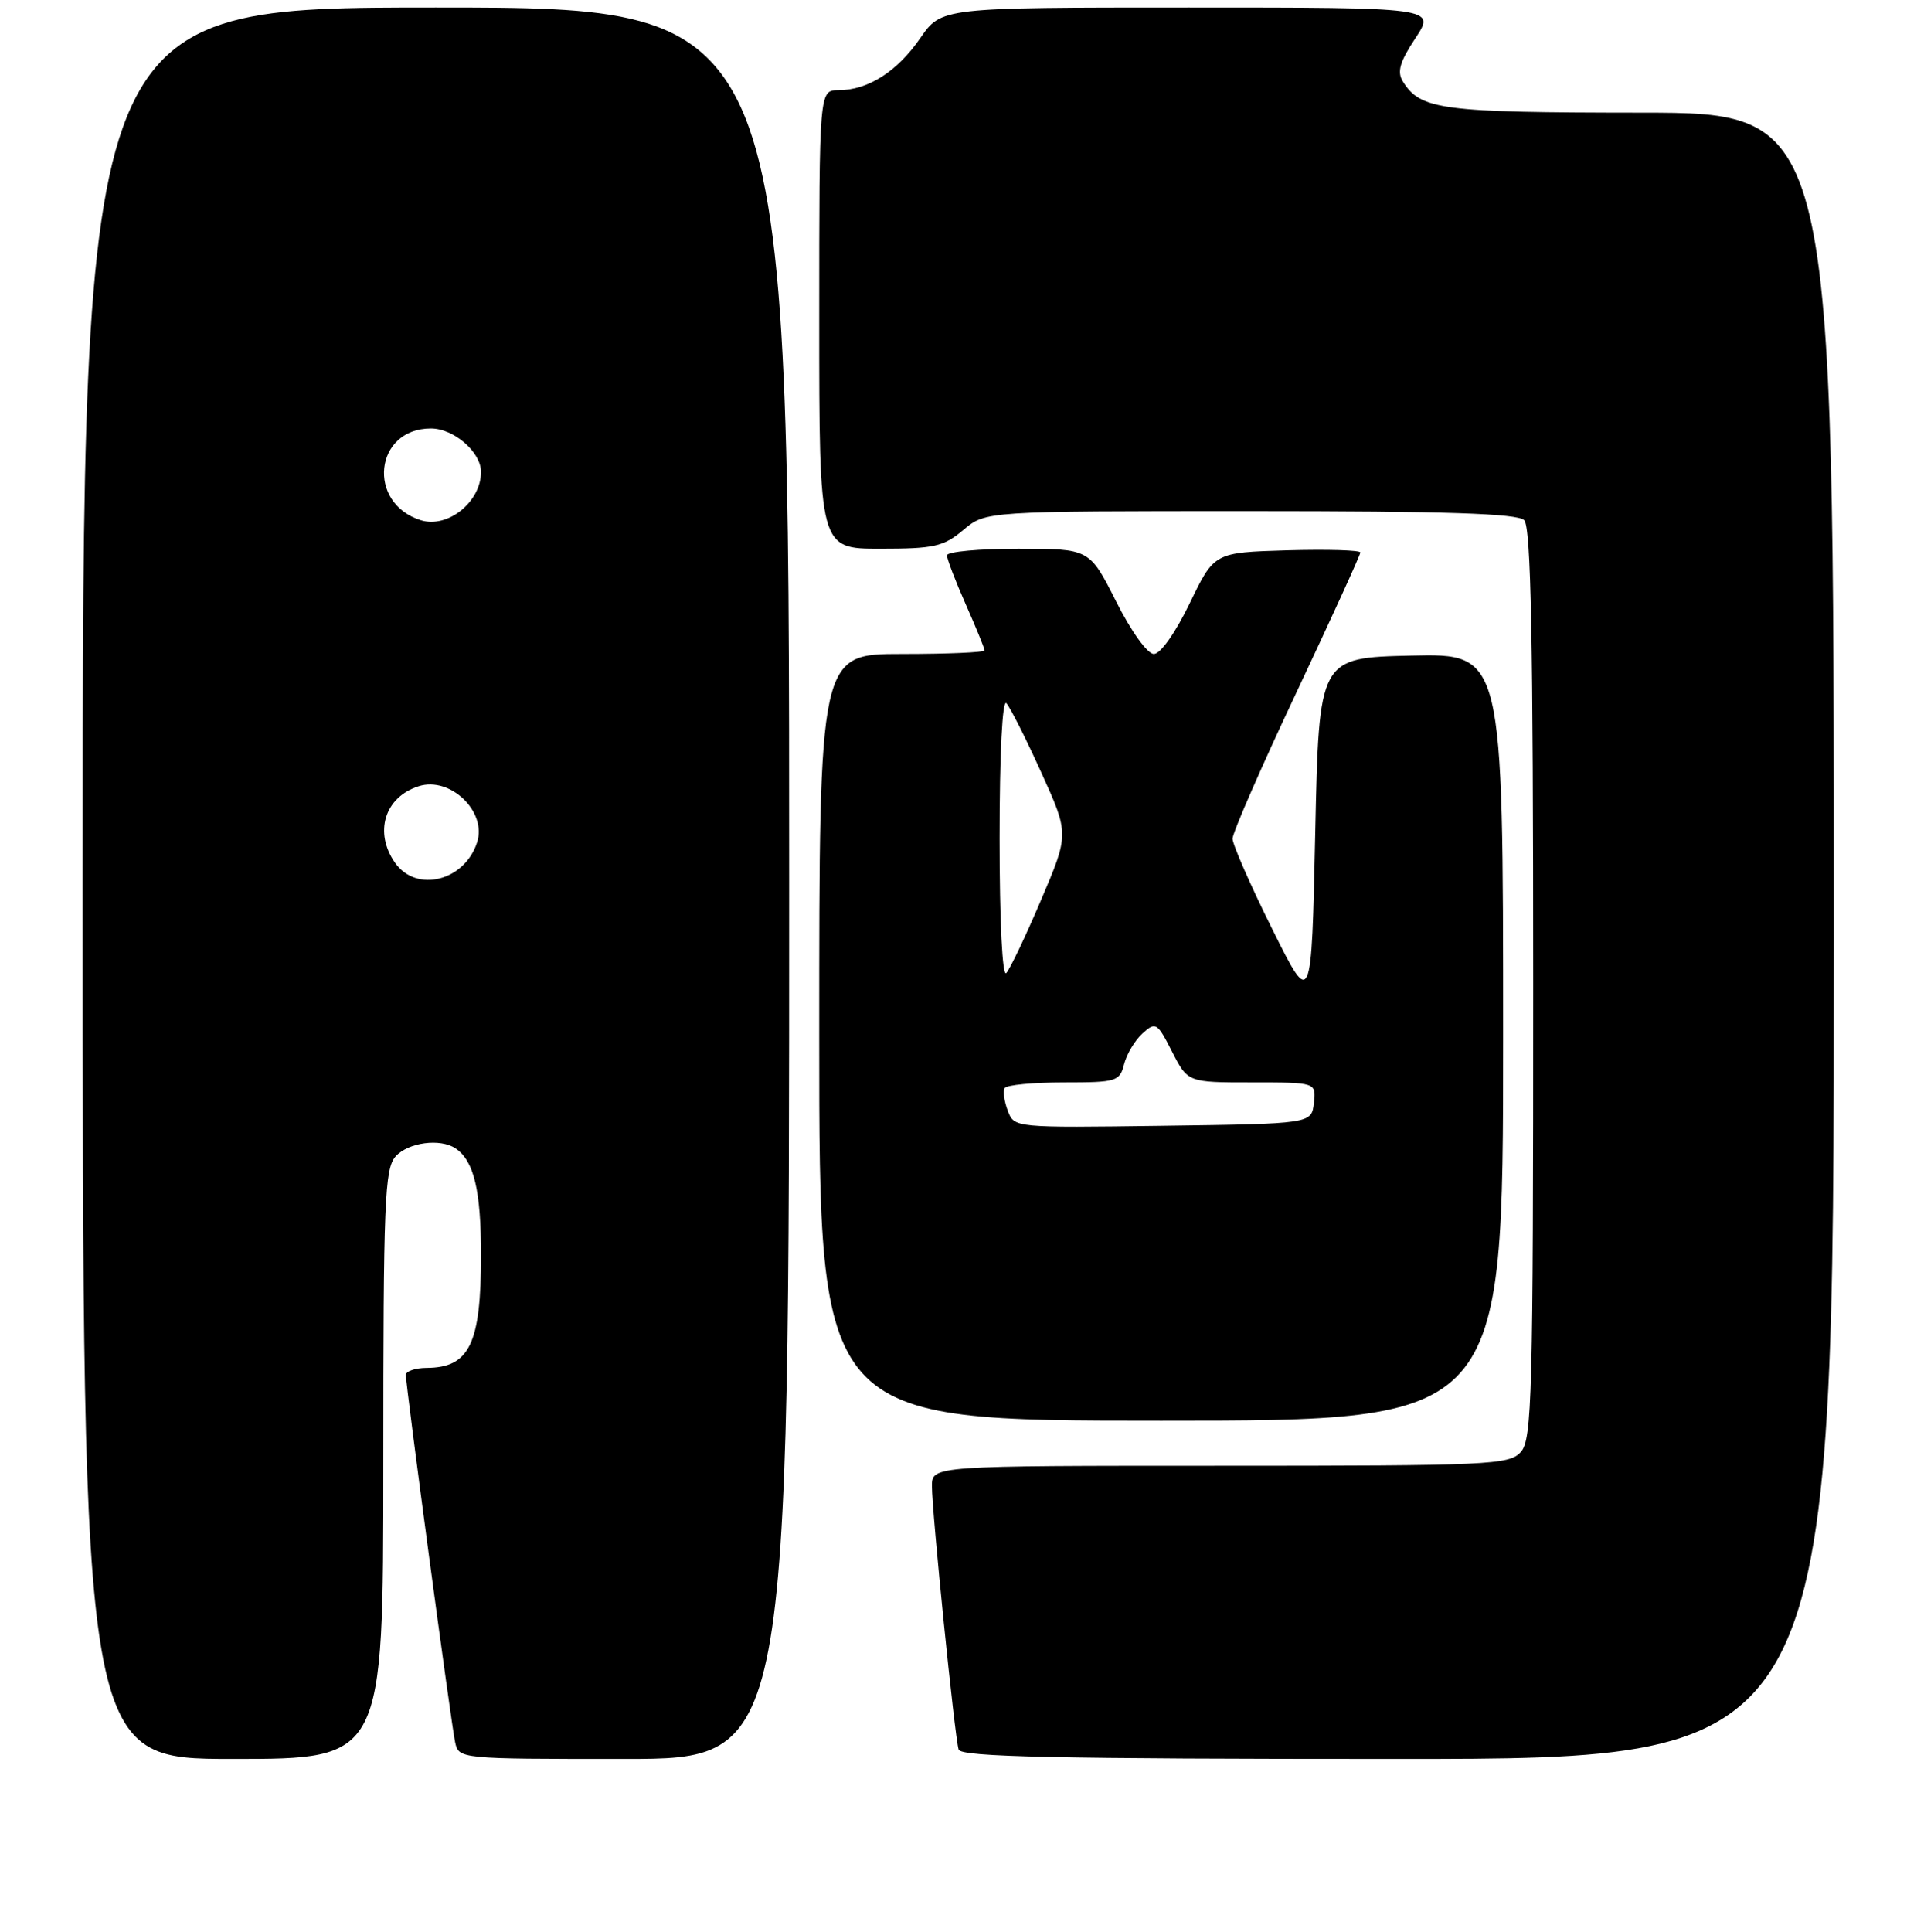 <?xml version="1.0" encoding="UTF-8" standalone="no"?>
<!DOCTYPE svg PUBLIC "-//W3C//DTD SVG 1.1//EN" "http://www.w3.org/Graphics/SVG/1.1/DTD/svg11.dtd" >
<svg xmlns="http://www.w3.org/2000/svg" xmlns:xlink="http://www.w3.org/1999/xlink" version="1.1" viewBox="0 0 256 257">
 <g >
 <path fill="currentColor"
d=" M 51.00 194.83 C 51.00 159.78 51.17 155.46 52.65 153.83 C 54.33 151.98 58.57 151.41 60.60 152.77 C 63.06 154.41 64.00 158.33 64.00 167.00 C 64.00 178.79 62.47 181.95 56.75 181.98 C 55.24 181.99 54.00 182.42 54.00 182.92 C 54.00 184.42 60.02 229.28 60.55 231.75 C 61.04 234.00 61.04 234.00 83.02 234.00 C 105.00 234.00 105.00 234.00 105.00 117.50 C 105.00 1.00 105.00 1.00 58.00 1.00 C 11.00 1.00 11.00 1.00 11.00 117.50 C 11.00 234.00 11.00 234.00 31.00 234.00 C 51.00 234.00 51.00 234.00 51.00 194.83 Z  M 244.00 124.50 C 244.00 15.00 244.00 15.00 218.25 14.99 C 191.78 14.97 189.01 14.61 186.66 10.84 C 185.86 9.56 186.25 8.22 188.32 5.09 C 191.03 1.00 191.03 1.00 158.15 1.00 C 125.27 1.00 125.27 1.00 122.45 5.07 C 119.36 9.54 115.48 12.00 111.55 12.00 C 109.00 12.00 109.00 12.00 109.00 42.50 C 109.00 73.00 109.00 73.00 117.11 73.00 C 124.29 73.00 125.55 72.72 128.18 70.50 C 131.15 68.00 131.15 68.00 166.38 68.00 C 192.44 68.00 201.91 68.31 202.80 69.20 C 203.71 70.11 204.00 85.17 204.00 130.87 C 204.00 185.74 203.85 191.51 202.35 193.17 C 200.80 194.88 198.22 195.00 162.35 195.00 C 124.00 195.00 124.00 195.00 124.00 197.71 C 124.00 201.16 127.03 231.09 127.55 232.75 C 127.85 233.73 140.42 234.00 185.97 234.00 C 244.00 234.00 244.00 234.00 244.00 124.50 Z  M 200.00 137.97 C 200.00 86.94 200.00 86.94 187.75 87.22 C 175.50 87.50 175.50 87.50 175.00 110.80 C 174.50 134.10 174.50 134.10 169.25 123.54 C 166.36 117.73 164.00 112.34 164.00 111.57 C 164.00 110.79 167.82 102.04 172.50 92.12 C 177.18 82.19 181.00 73.82 181.00 73.50 C 181.00 73.19 176.63 73.06 171.28 73.21 C 161.56 73.50 161.56 73.50 158.30 80.25 C 156.41 84.16 154.41 87.00 153.53 87.00 C 152.67 87.00 150.52 84.01 148.50 80.00 C 144.97 73.00 144.97 73.00 135.49 73.00 C 130.27 73.00 126.00 73.39 126.00 73.88 C 126.00 74.36 127.12 77.29 128.50 80.40 C 129.88 83.51 131.00 86.27 131.00 86.53 C 131.00 86.79 126.05 87.00 120.00 87.00 C 109.00 87.00 109.00 87.00 109.00 138.00 C 109.00 189.00 109.00 189.00 154.50 189.00 C 200.00 189.00 200.00 189.00 200.00 137.97 Z  M 52.56 114.78 C 49.72 110.73 51.18 106.03 55.72 104.59 C 59.89 103.26 64.79 107.95 63.49 112.03 C 61.85 117.21 55.40 118.83 52.56 114.78 Z  M 56.00 69.21 C 48.74 66.94 49.82 57.00 57.33 57.00 C 60.38 57.00 64.00 60.14 64.00 62.78 C 64.00 66.77 59.58 70.32 56.00 69.21 Z  M 134.09 147.77 C 133.62 146.52 133.43 145.16 133.68 144.75 C 133.92 144.34 137.46 144.00 141.54 144.00 C 148.56 144.00 148.99 143.87 149.57 141.57 C 149.91 140.24 151.01 138.40 152.02 137.48 C 153.77 135.90 153.97 136.02 155.95 139.91 C 158.04 144.00 158.04 144.00 166.59 144.00 C 175.13 144.00 175.13 144.00 174.82 146.75 C 174.50 149.50 174.50 149.50 154.73 149.77 C 134.97 150.04 134.95 150.04 134.09 147.77 Z  M 133.00 111.50 C 133.00 100.28 133.37 92.99 133.90 93.55 C 134.39 94.07 136.48 98.20 138.53 102.73 C 142.26 110.95 142.26 110.95 138.52 119.73 C 136.47 124.55 134.38 128.93 133.89 129.45 C 133.37 130.01 133.00 122.64 133.00 111.50 Z "/>
</g>
</svg>